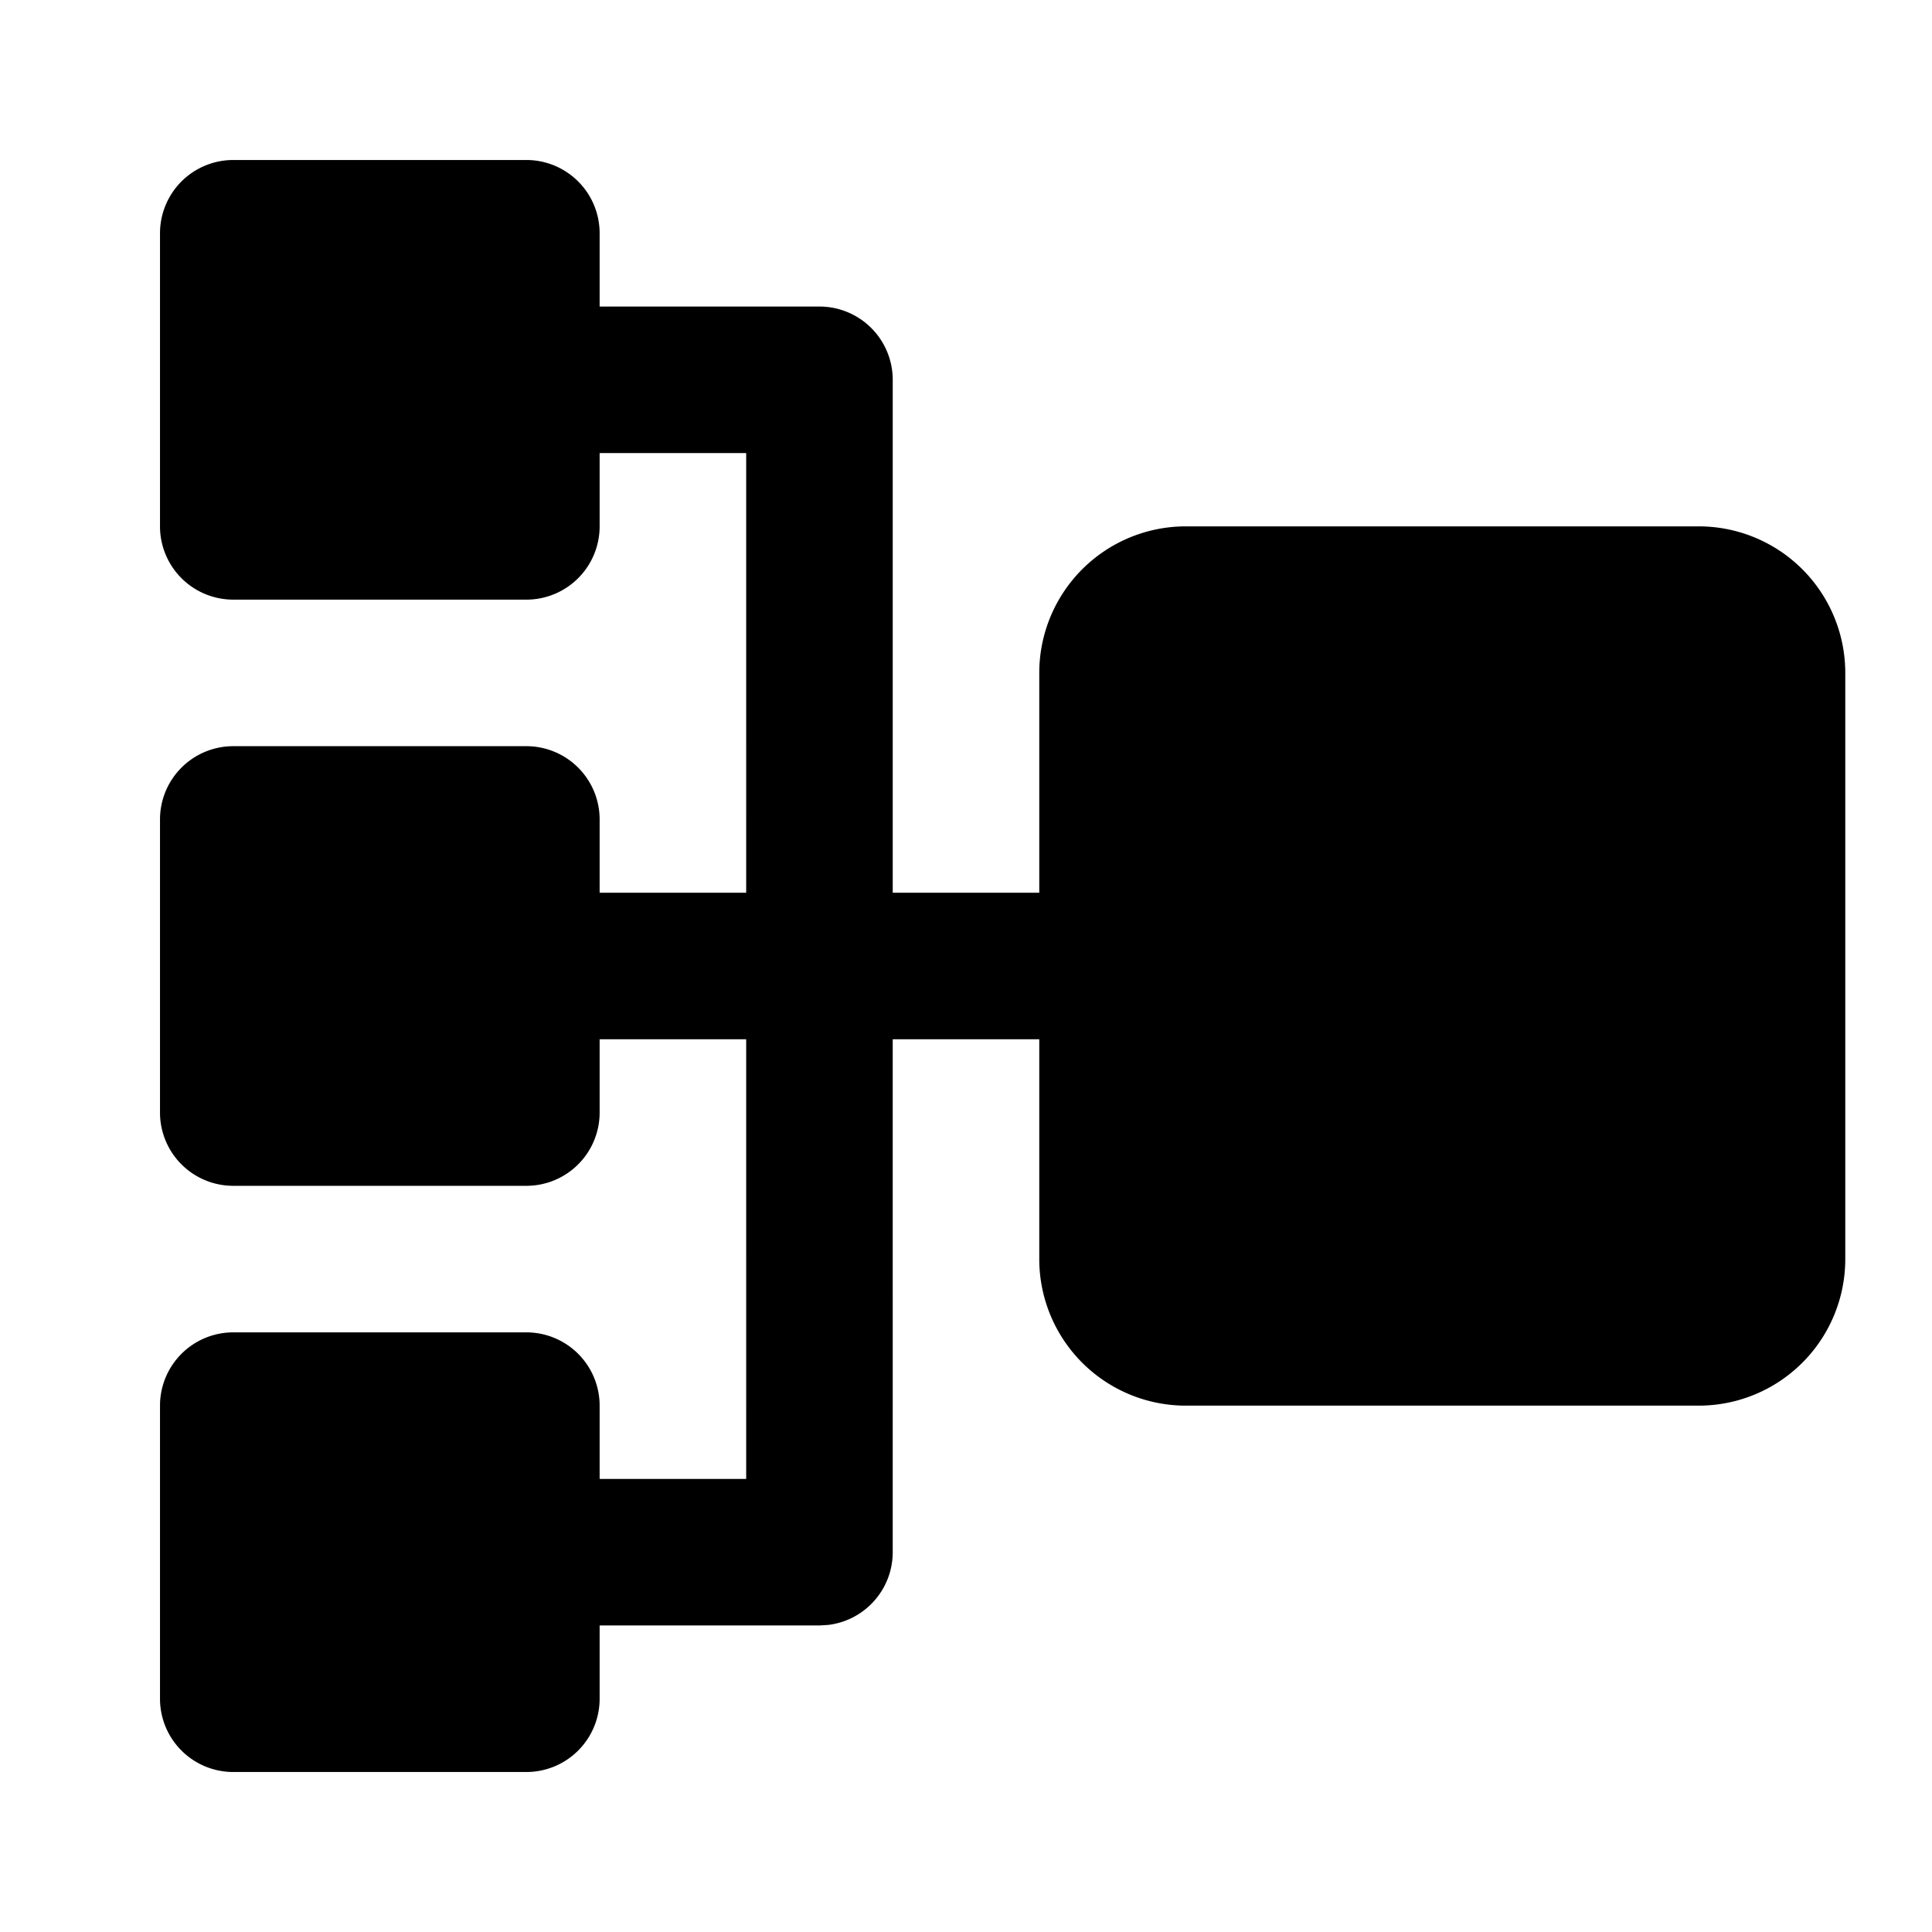 <svg xmlns="http://www.w3.org/2000/svg" class="icon" viewBox="0 0 1024 1024" fill="currentColor" aria-hidden="true">
  <path d="M278.983 84.802a38.836 38.836 0 0138.836 38.837v38.836h116.509a38.836 38.836 0 0138.836 38.836v271.853h77.672V356.655a77.672 77.672 0 0177.672-77.672h271.853a77.672 77.672 0 0177.673 77.672v310.69a77.672 77.672 0 01-77.673 77.672H628.508a77.672 77.672 0 01-77.672-77.672V550.836h-77.672V822.69a38.836 38.836 0 01-34.292 38.564l-4.544.272H317.819v38.836a38.836 38.836 0 01-38.836 38.837H123.64a38.836 38.836 0 01-38.837-38.837V745.017a38.836 38.836 0 0138.837-38.836h155.344a38.836 38.836 0 0138.836 38.836v38.836h77.673V550.836h-77.673v38.836a38.836 38.836 0 01-38.836 38.836H123.64a38.836 38.836 0 01-38.837-38.836V434.328a38.836 38.836 0 0138.837-38.836h155.344a38.836 38.836 0 0138.836 38.836v38.836h77.673V240.147h-77.673v38.836a38.836 38.836 0 01-38.836 38.836H123.64a38.836 38.836 0 01-38.837-38.836V123.64a38.836 38.836 0 0138.837-38.837h155.344z"/>
</svg>
